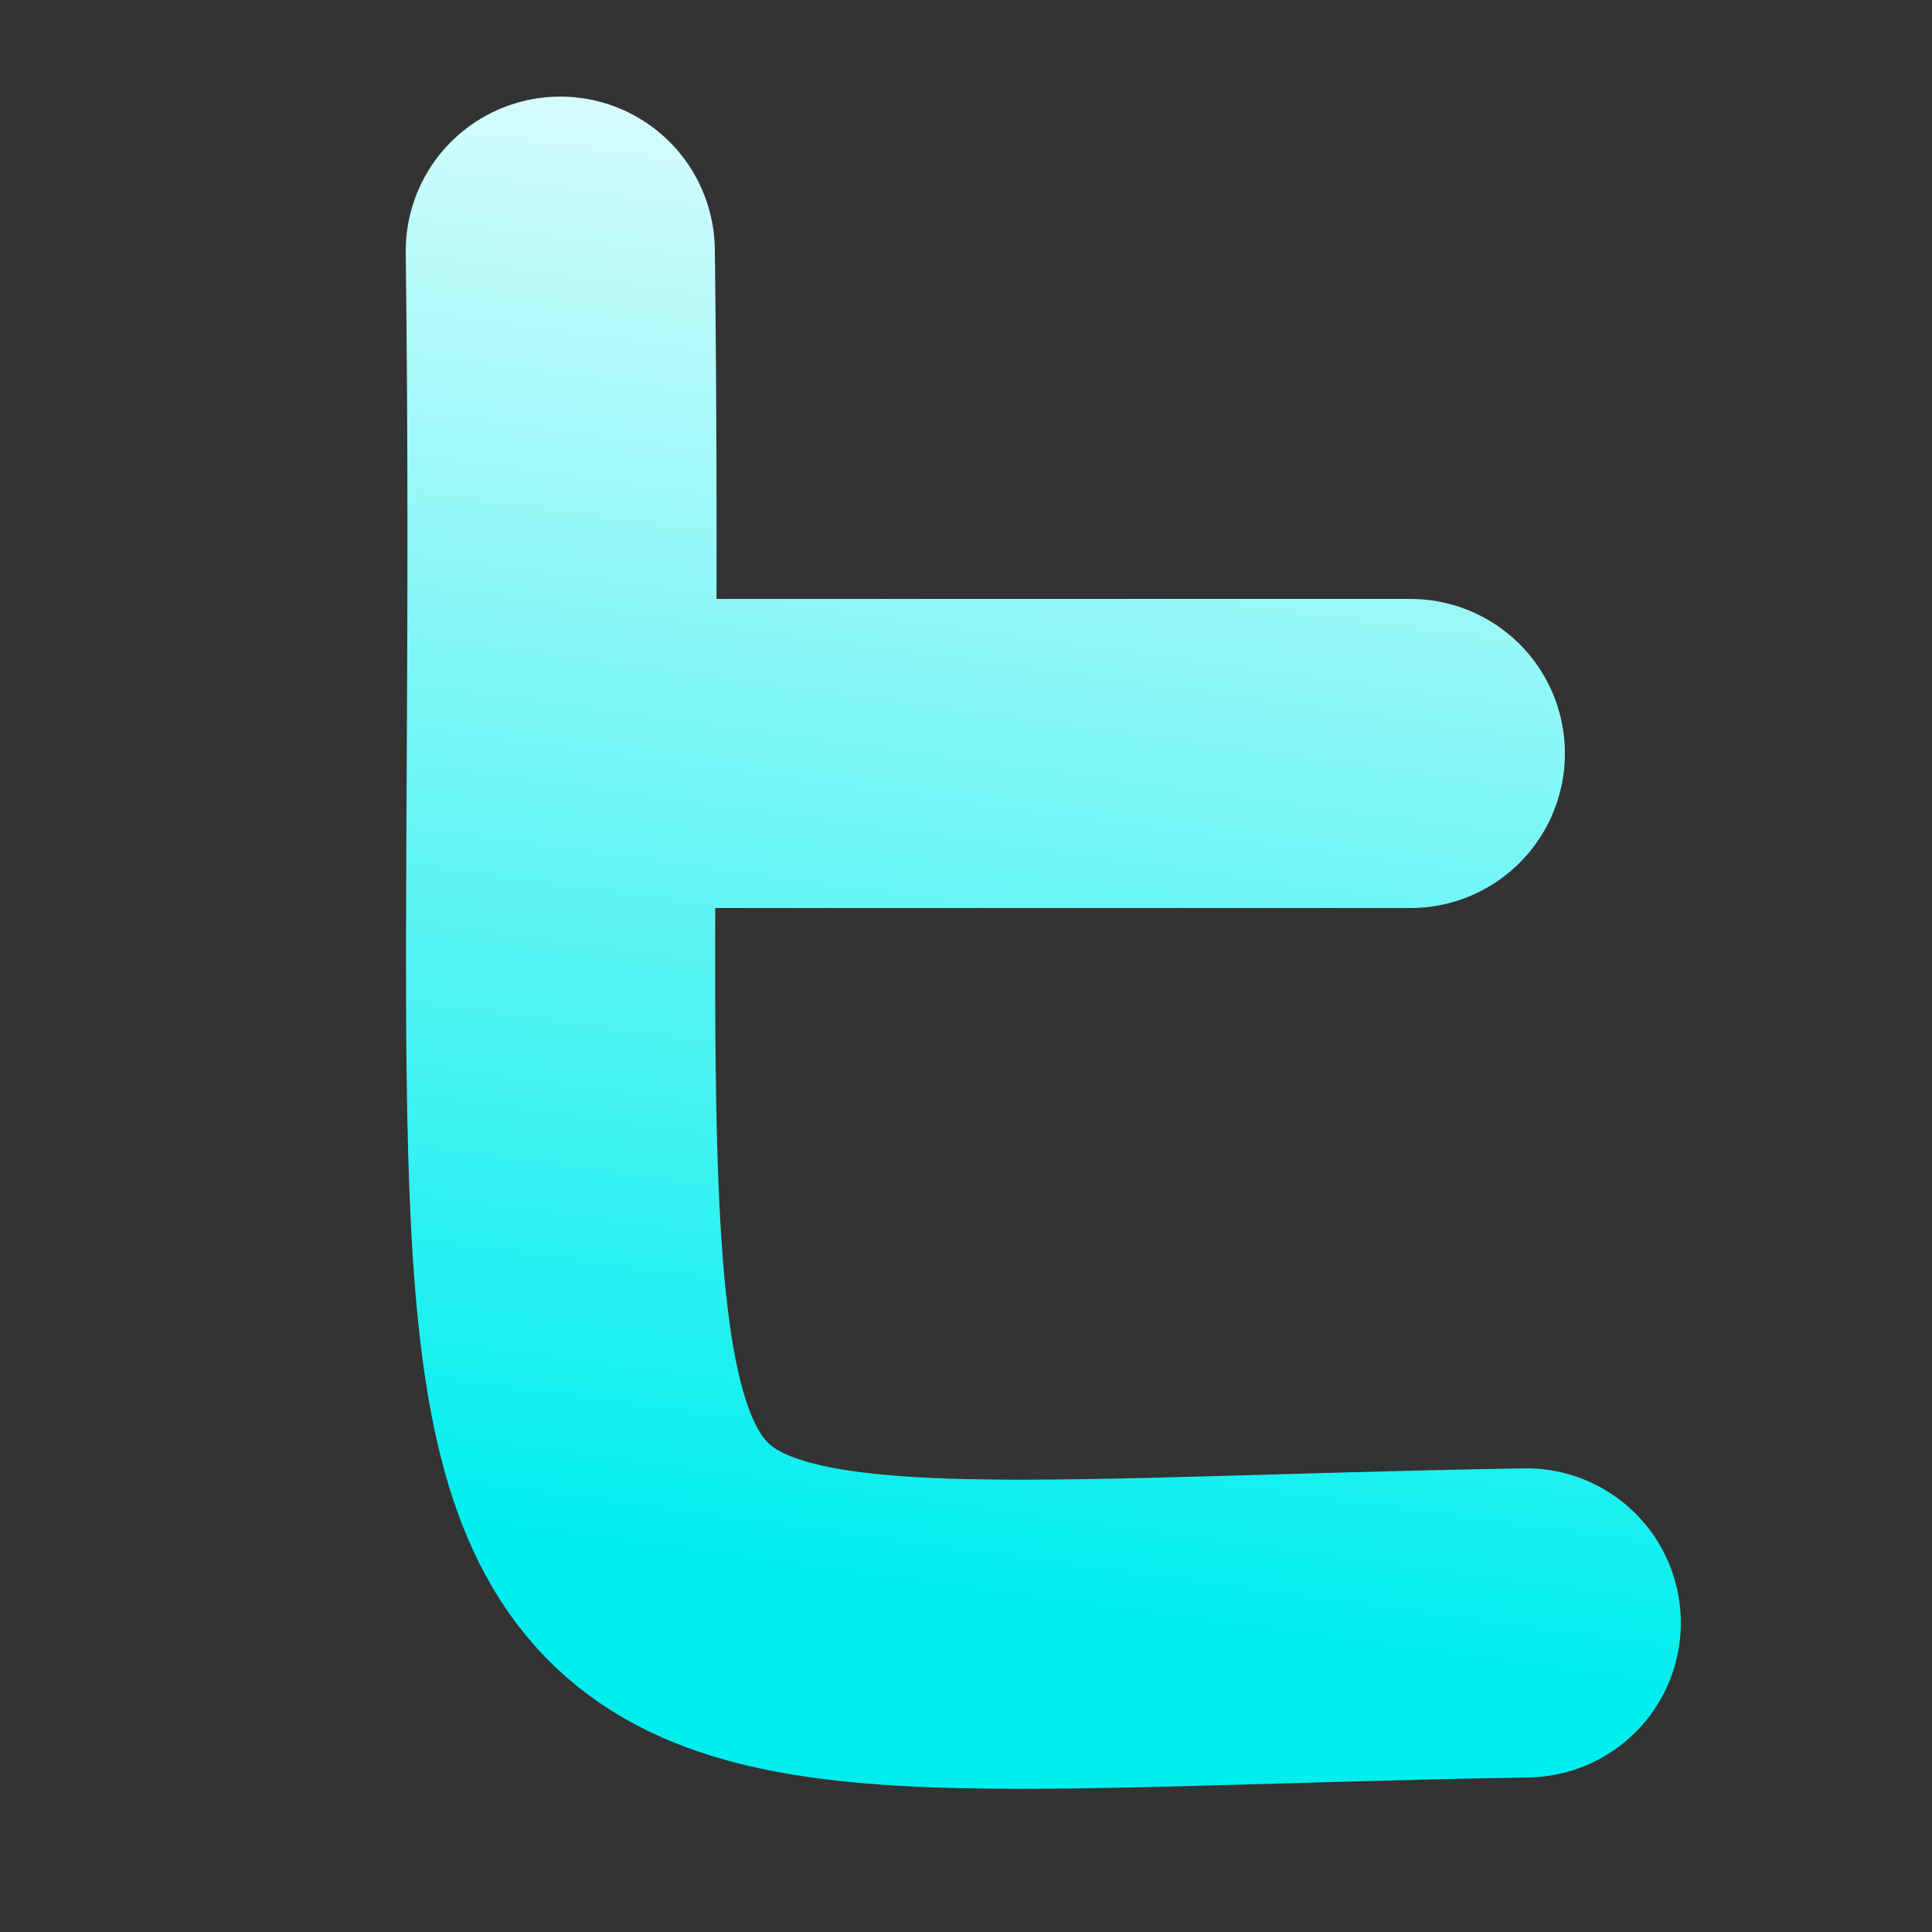 <svg xmlns="http://www.w3.org/2000/svg" viewBox="0 0 100 100"><rect x="0" y="0" width="100" height="100" fill="#333333" stroke="none"/><linearGradient id="tgrad" x1="88" y1="88" gradientUnits="userSpaceOnUse"><stop offset="0" stop-color="#0ee"/><stop offset="1" stop-color="#FFF"/></linearGradient><path fill="none" stroke="url(#tgrad) #0EE" stroke-linecap="round" stroke-width="16" d="M79,84c-58,1-49,8-50-71M32,39h41"/></svg>